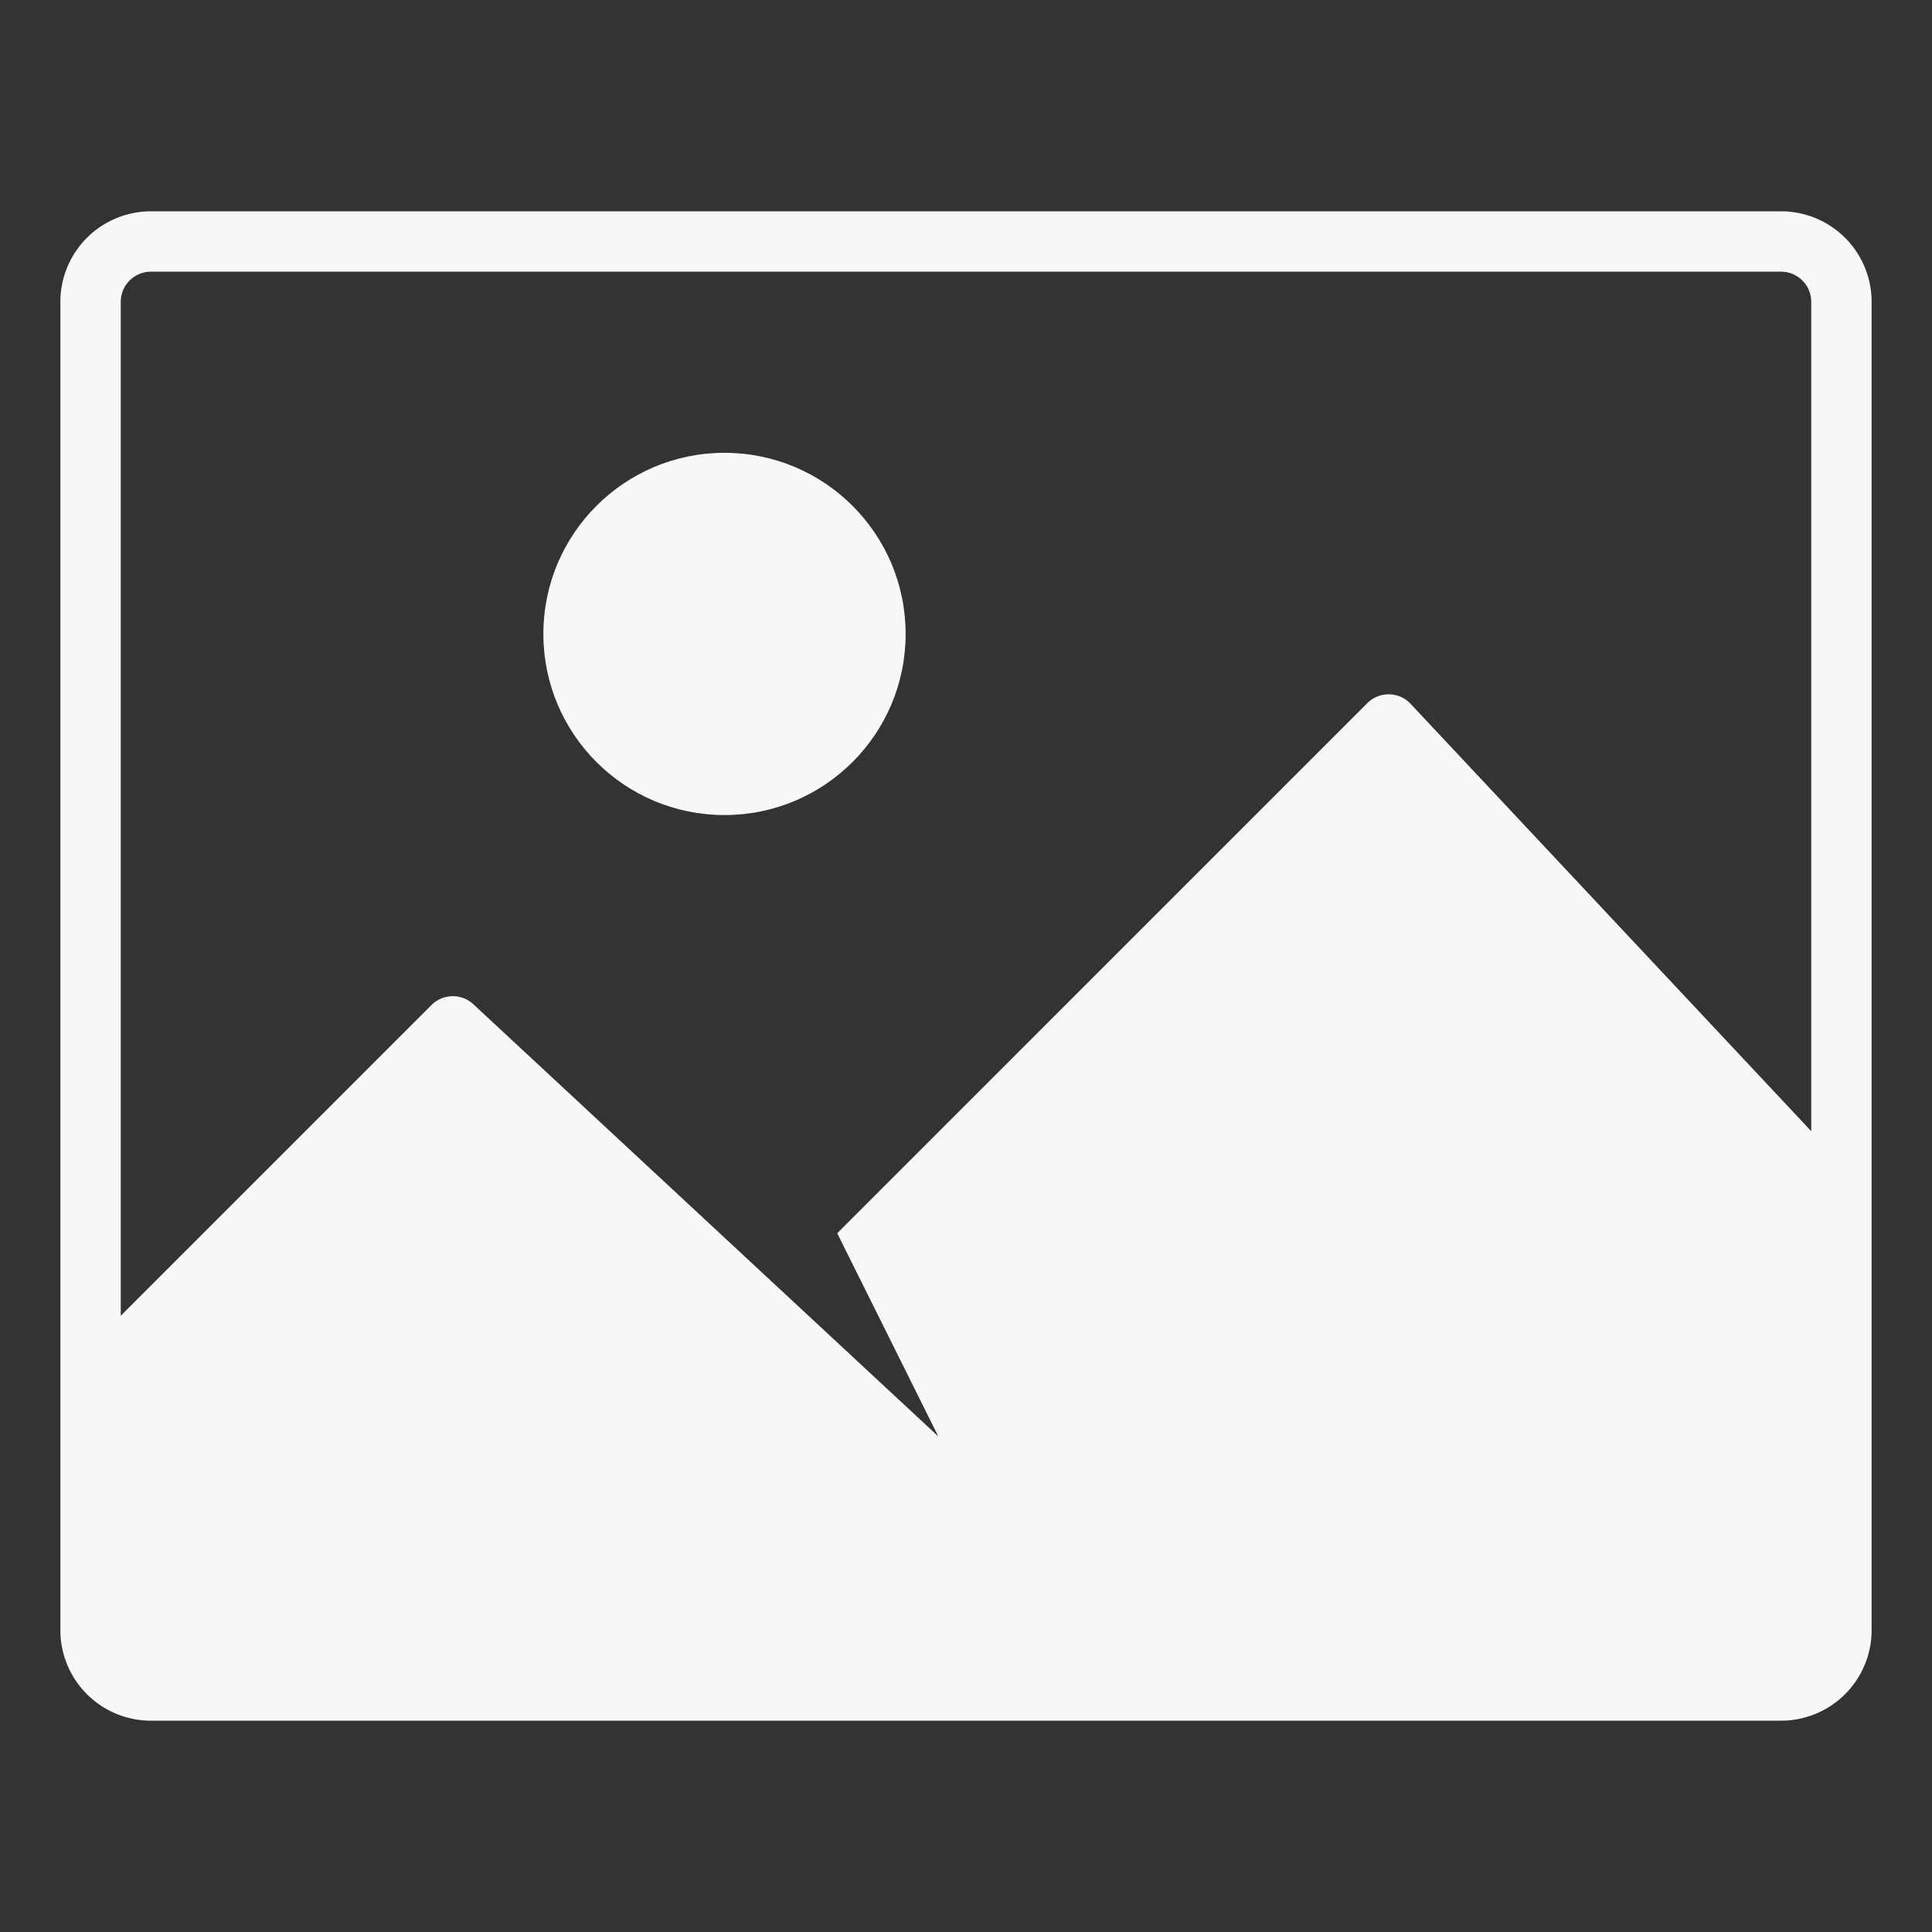 <svg xmlns="http://www.w3.org/2000/svg" viewBox="0 0 64 64"><rect x="0" y="0" width="64" height="64" fill="#333333" stroke="none"/><g fill="#F7F7F7" class="nc-icon-wrapper"><path d="M59,7H5a3,3,0,0,0-3,3V54a3,3,0,0,0,3,3H59a3,3,0,0,0,3-3V10A3,3,0,0,0,59,7ZM5,9H59a1,1,0,0,1,1,1V37.472L46.729,23.316a1,1,0,0,0-1.436-.023L27.734,40.853l3.349,6.73L15.673,33.26a1,1,0,0,0-1.38.033L4,43.586V10A1,1,0,0,1,5,9Z" fill="#F7F7F7"></path><circle data-color="color-2" cx="24" cy="21" r="6"></circle></g></svg>